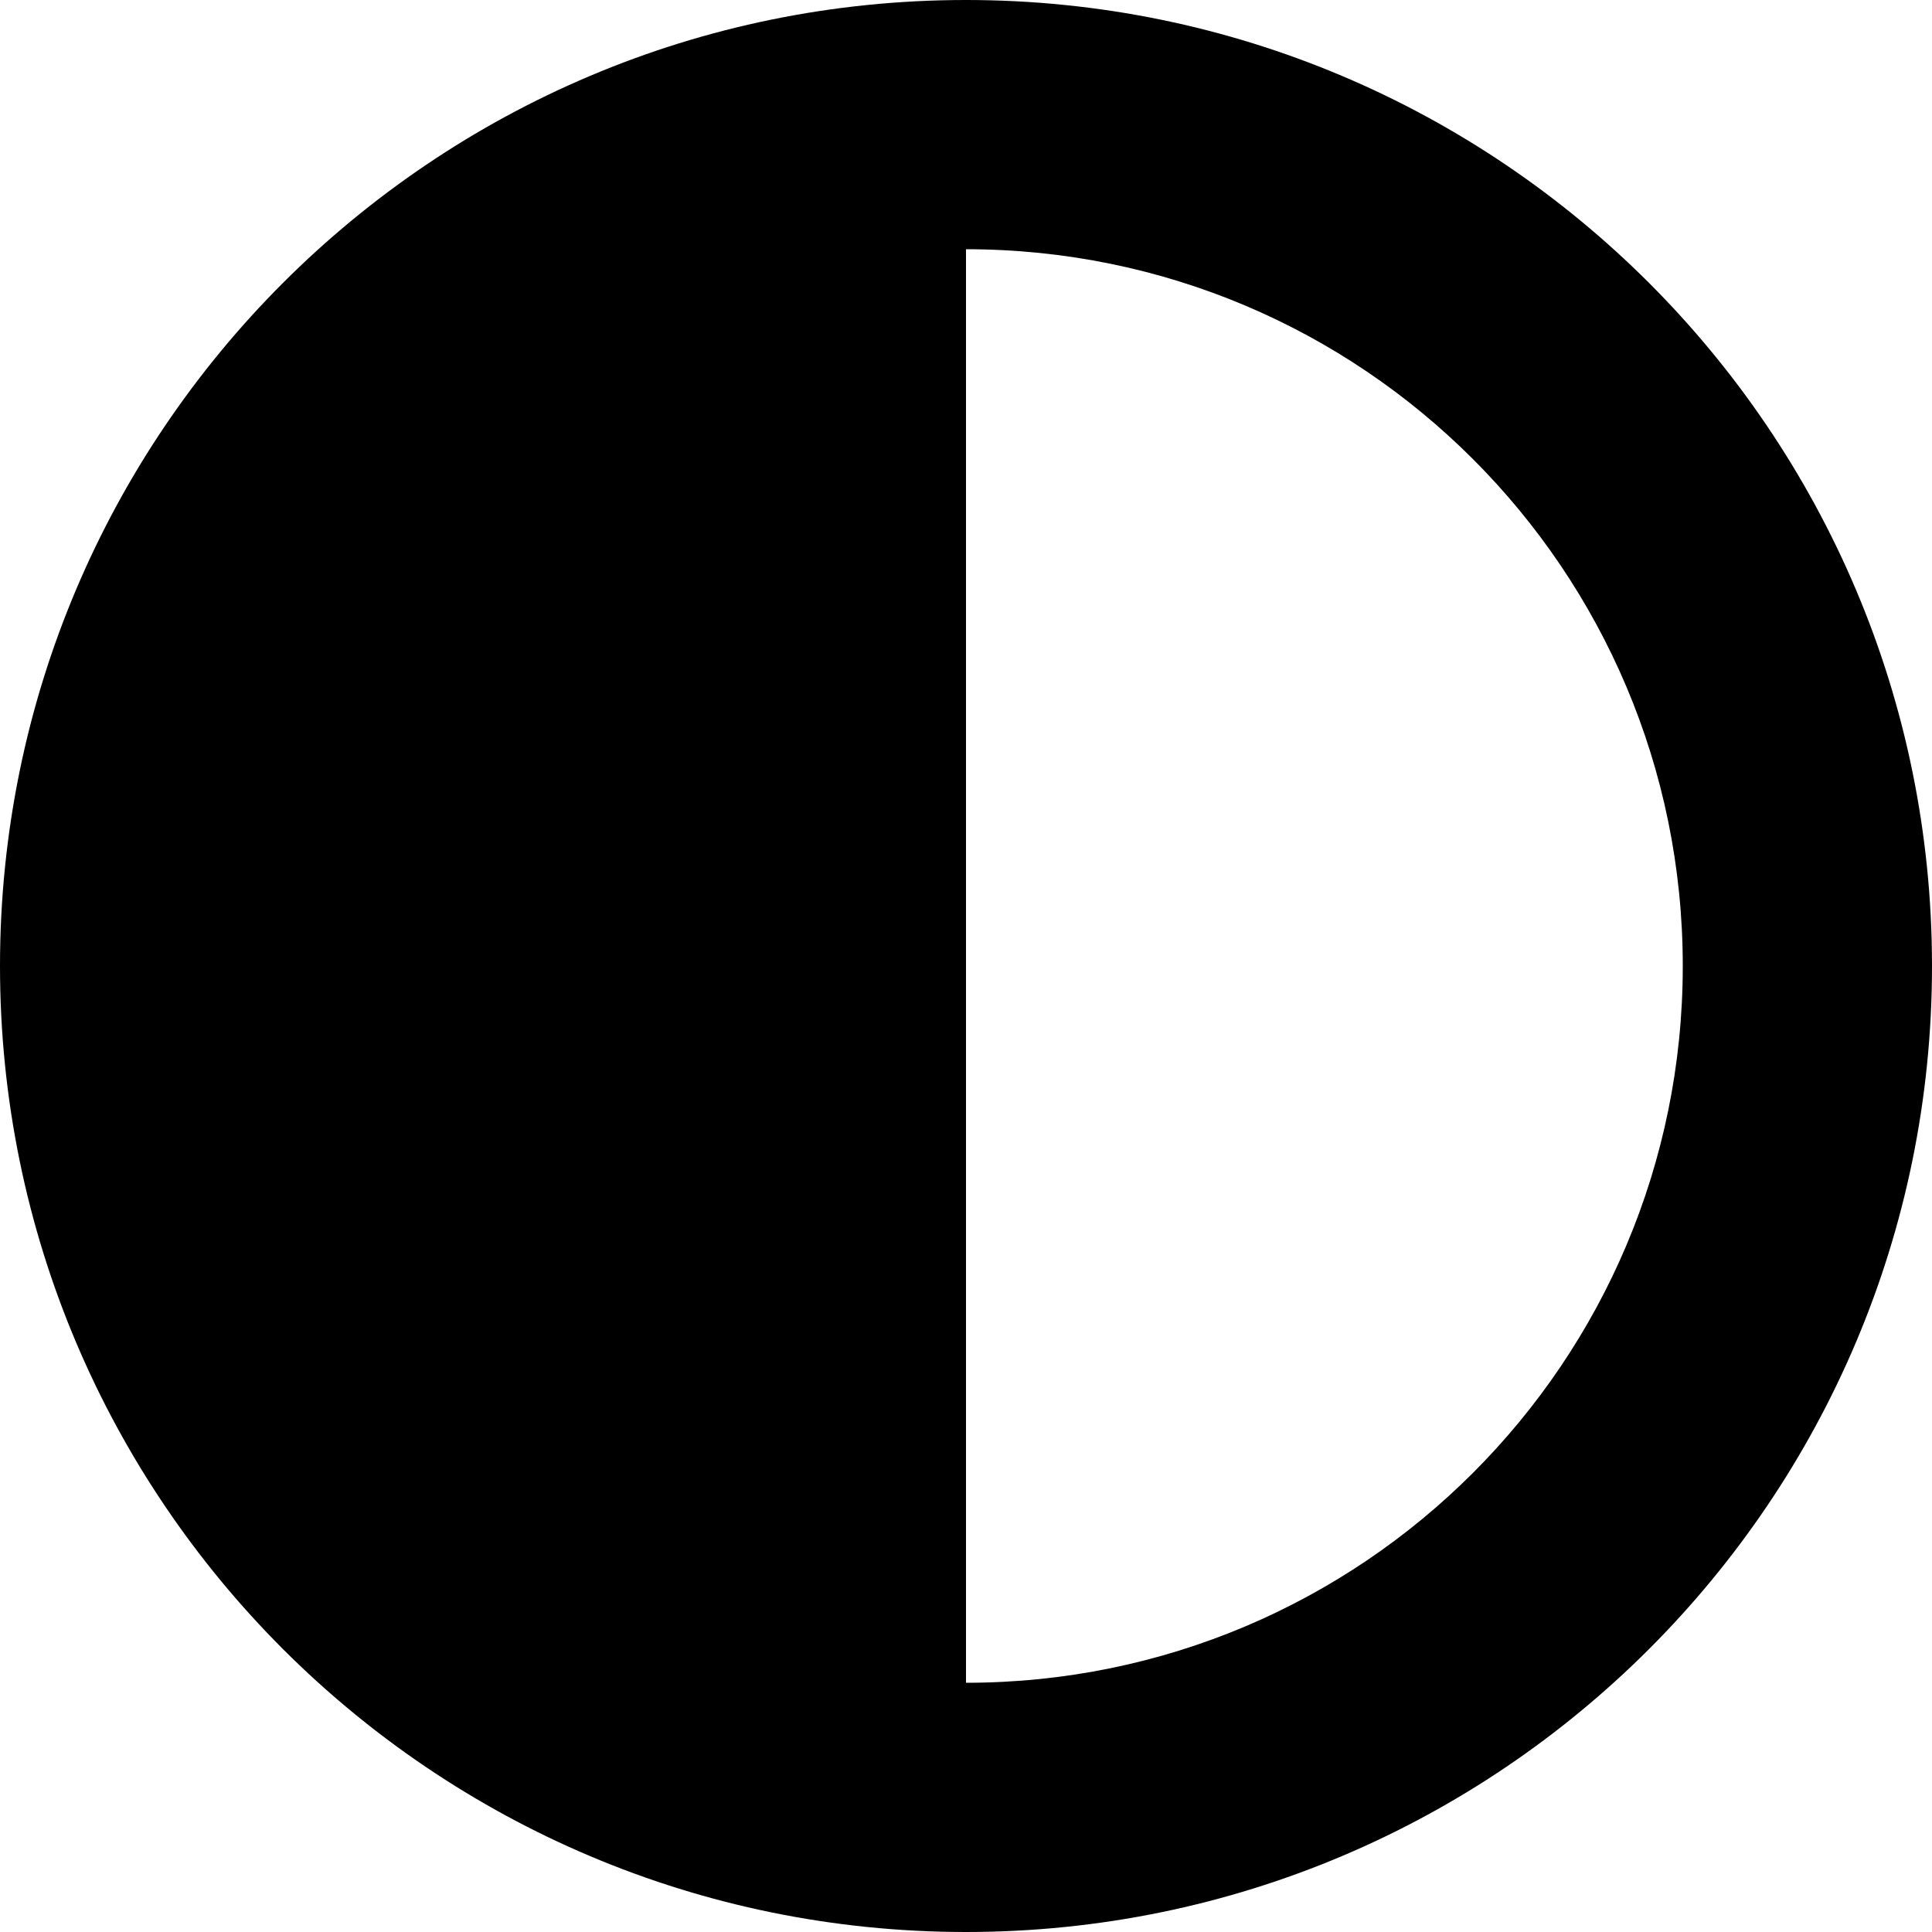 <svg width="15" height="15" viewBox="0 0 15 15" fill="none" xmlns="http://www.w3.org/2000/svg">
<path d="M0 7.5C0 11.642 3.358 15 7.5 15C11.642 15 15 11.642 15 7.5C15 3.358 11.642 0 7.5 0C3.358 0 0 3.358 0 7.5ZM7.5 13.065V1.935C10.576 1.935 13.065 4.425 13.065 7.5C13.065 10.576 10.575 13.065 7.5 13.065Z" fill="black"/>
</svg>
